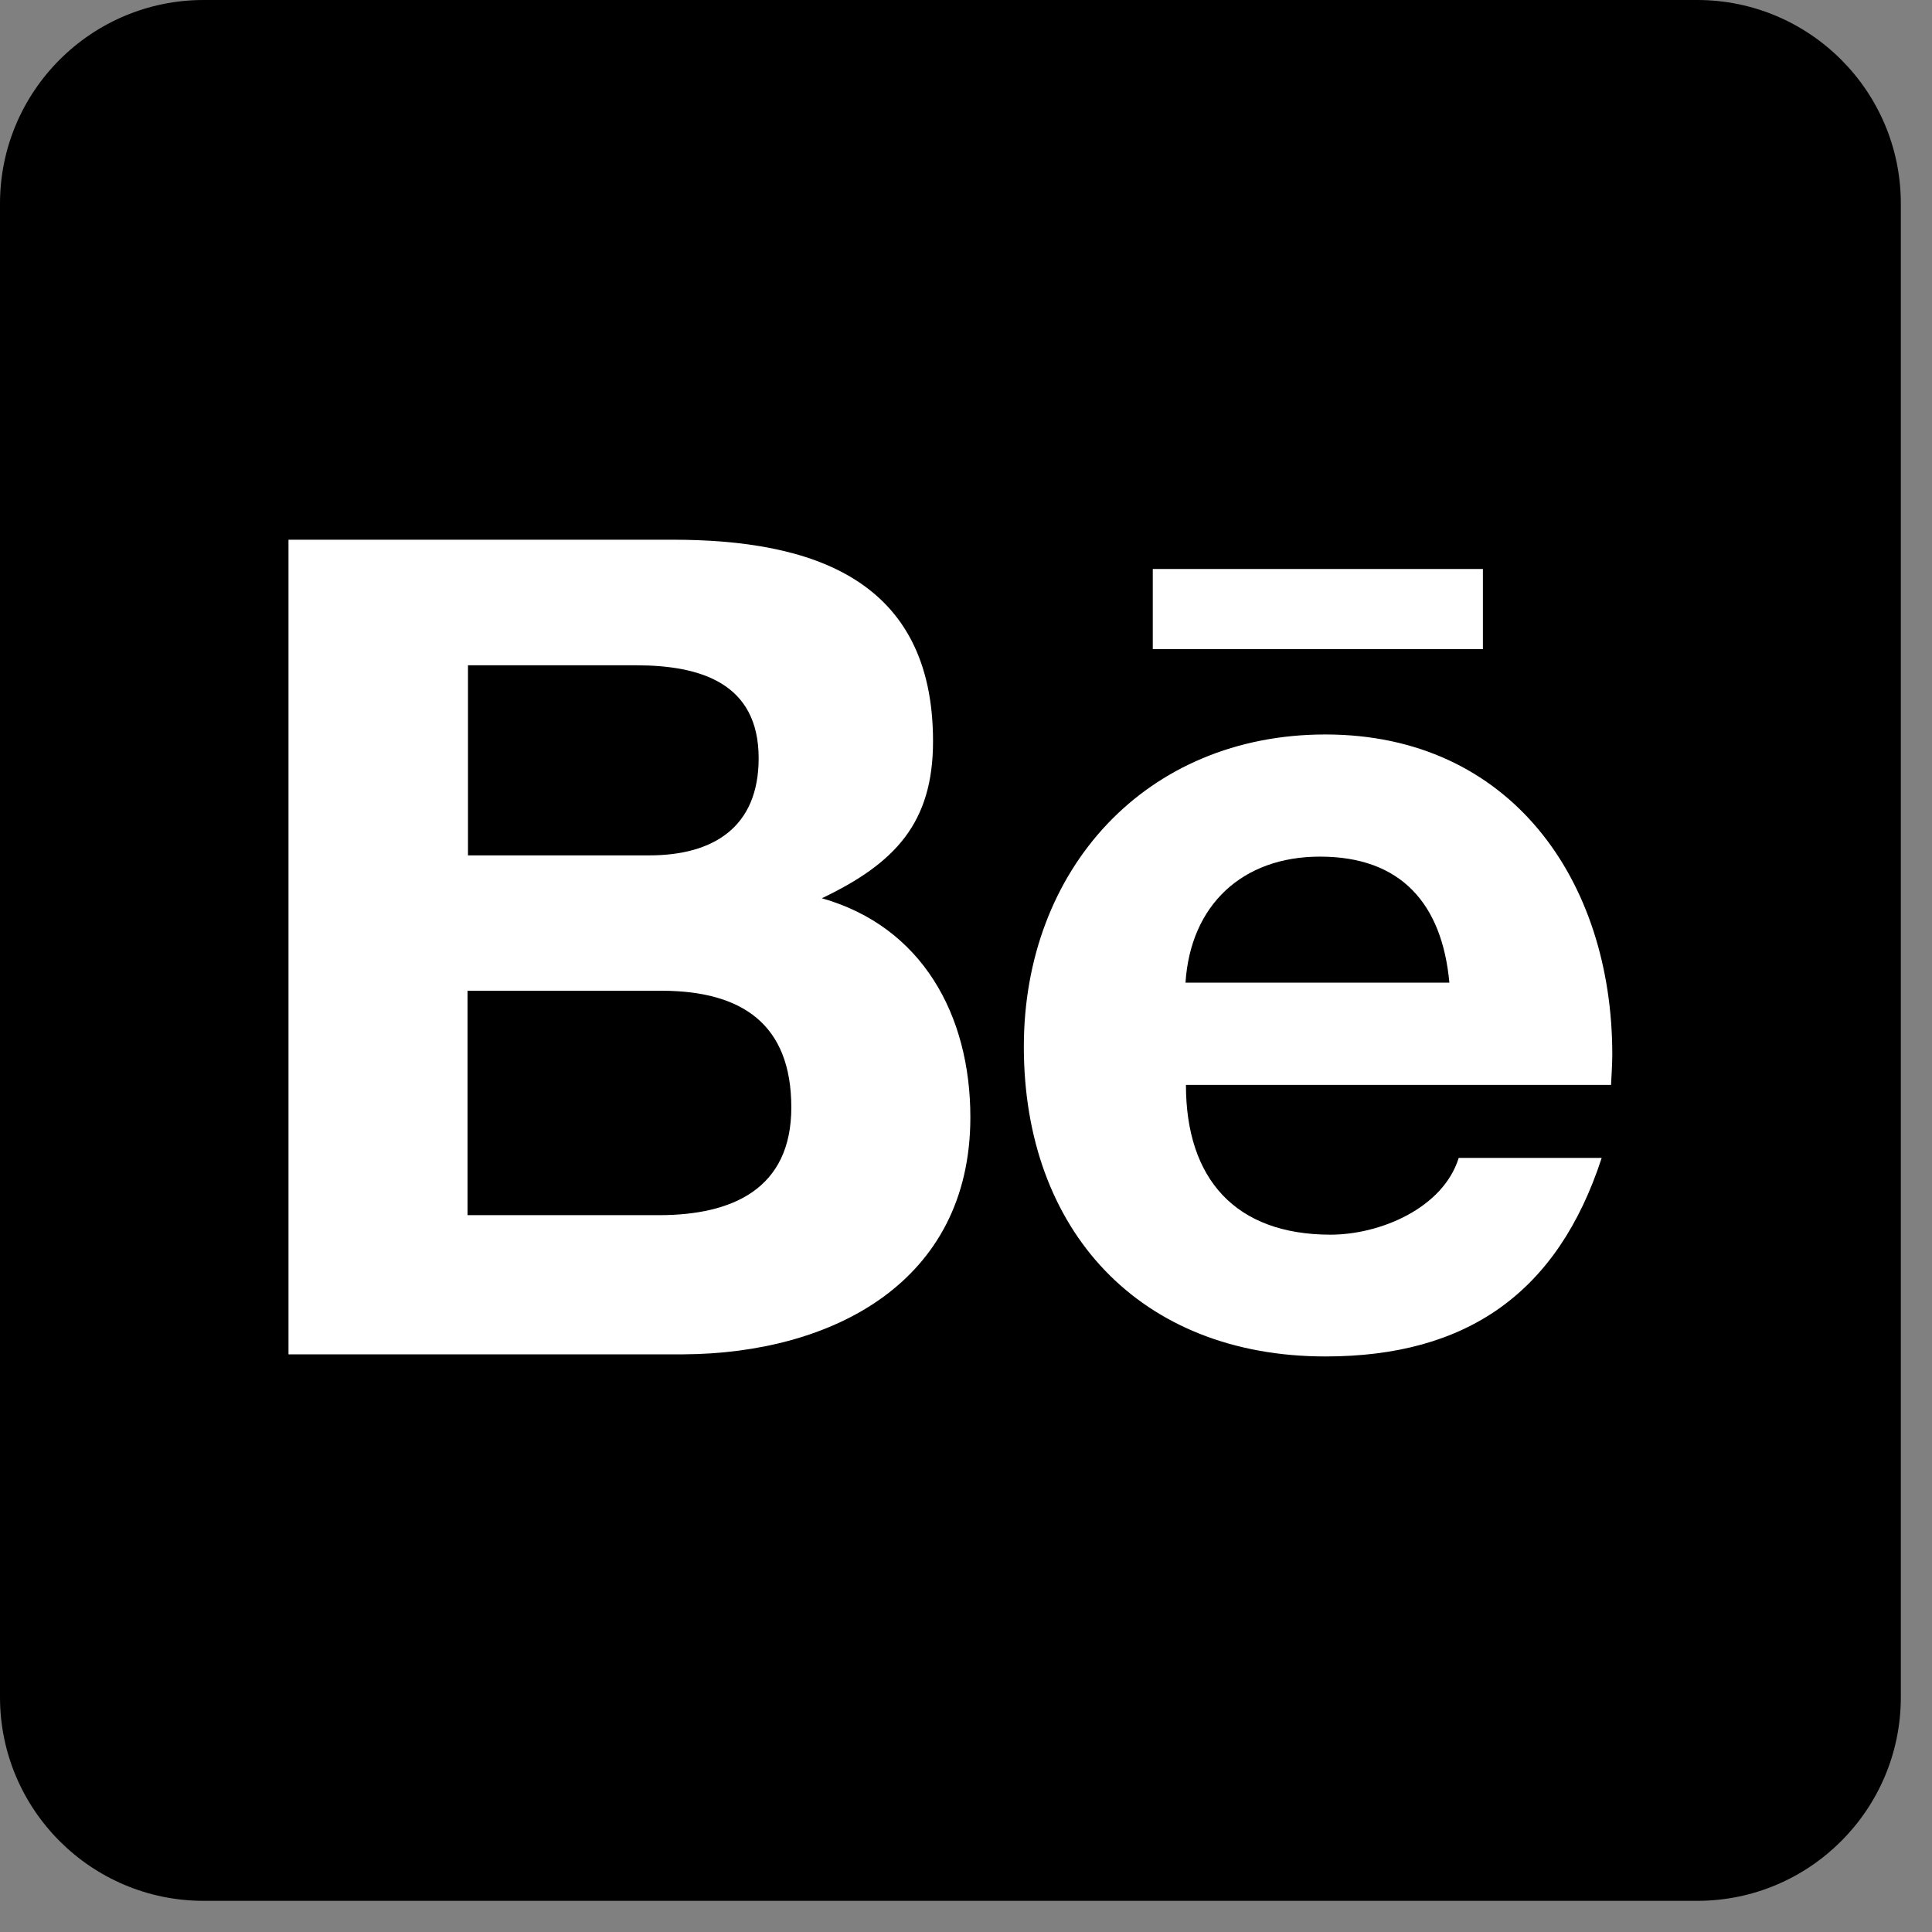 <svg width="31" height="31" viewBox="0 0 31 31" fill="none" xmlns="http://www.w3.org/2000/svg">
<rect x="0" y="0" width="31" height="31" fill="#808080" stroke="none"/>
<rect x="4" y="5" width="23" height="22" fill="white"/>
<path d="M12.697 17.769C12.697 19.083 11.744 19.498 10.573 19.498H7.502V15.897H10.634C11.9 15.904 12.697 16.428 12.697 17.769ZM12.173 12.166C12.173 10.961 11.24 10.675 10.205 10.675H7.509V13.725H10.416C11.444 13.725 12.173 13.276 12.173 12.166ZM21.18 13.745C19.934 13.745 19.103 14.521 19.022 15.767H23.256C23.14 14.508 22.487 13.745 21.18 13.745ZM30.5 3.268V27.232C30.5 29.036 29.036 30.5 27.232 30.5H3.268C1.464 30.5 0 29.036 0 27.232V3.268C0 1.464 1.464 0 3.268 0H27.232C29.036 0 30.5 1.464 30.5 3.268ZM18.497 10.416H23.794V9.13H18.497V10.416ZM15.57 17.926C15.57 16.285 14.794 14.869 13.187 14.413C14.358 13.854 14.971 13.208 14.971 11.894C14.971 9.293 13.031 8.66 10.791 8.66H4.629V21.731H10.968C13.344 21.718 15.57 20.581 15.57 17.926ZM25.87 16.918C25.87 14.12 24.23 11.785 21.268 11.785C18.382 11.785 16.428 13.95 16.428 16.795C16.428 19.743 18.286 21.765 21.268 21.765C23.529 21.765 24.992 20.751 25.7 18.579H23.406C23.154 19.389 22.14 19.811 21.35 19.811C19.825 19.811 19.029 18.919 19.029 17.408H25.85C25.857 17.252 25.87 17.081 25.87 16.918Z" fill="black"/>
</svg>
